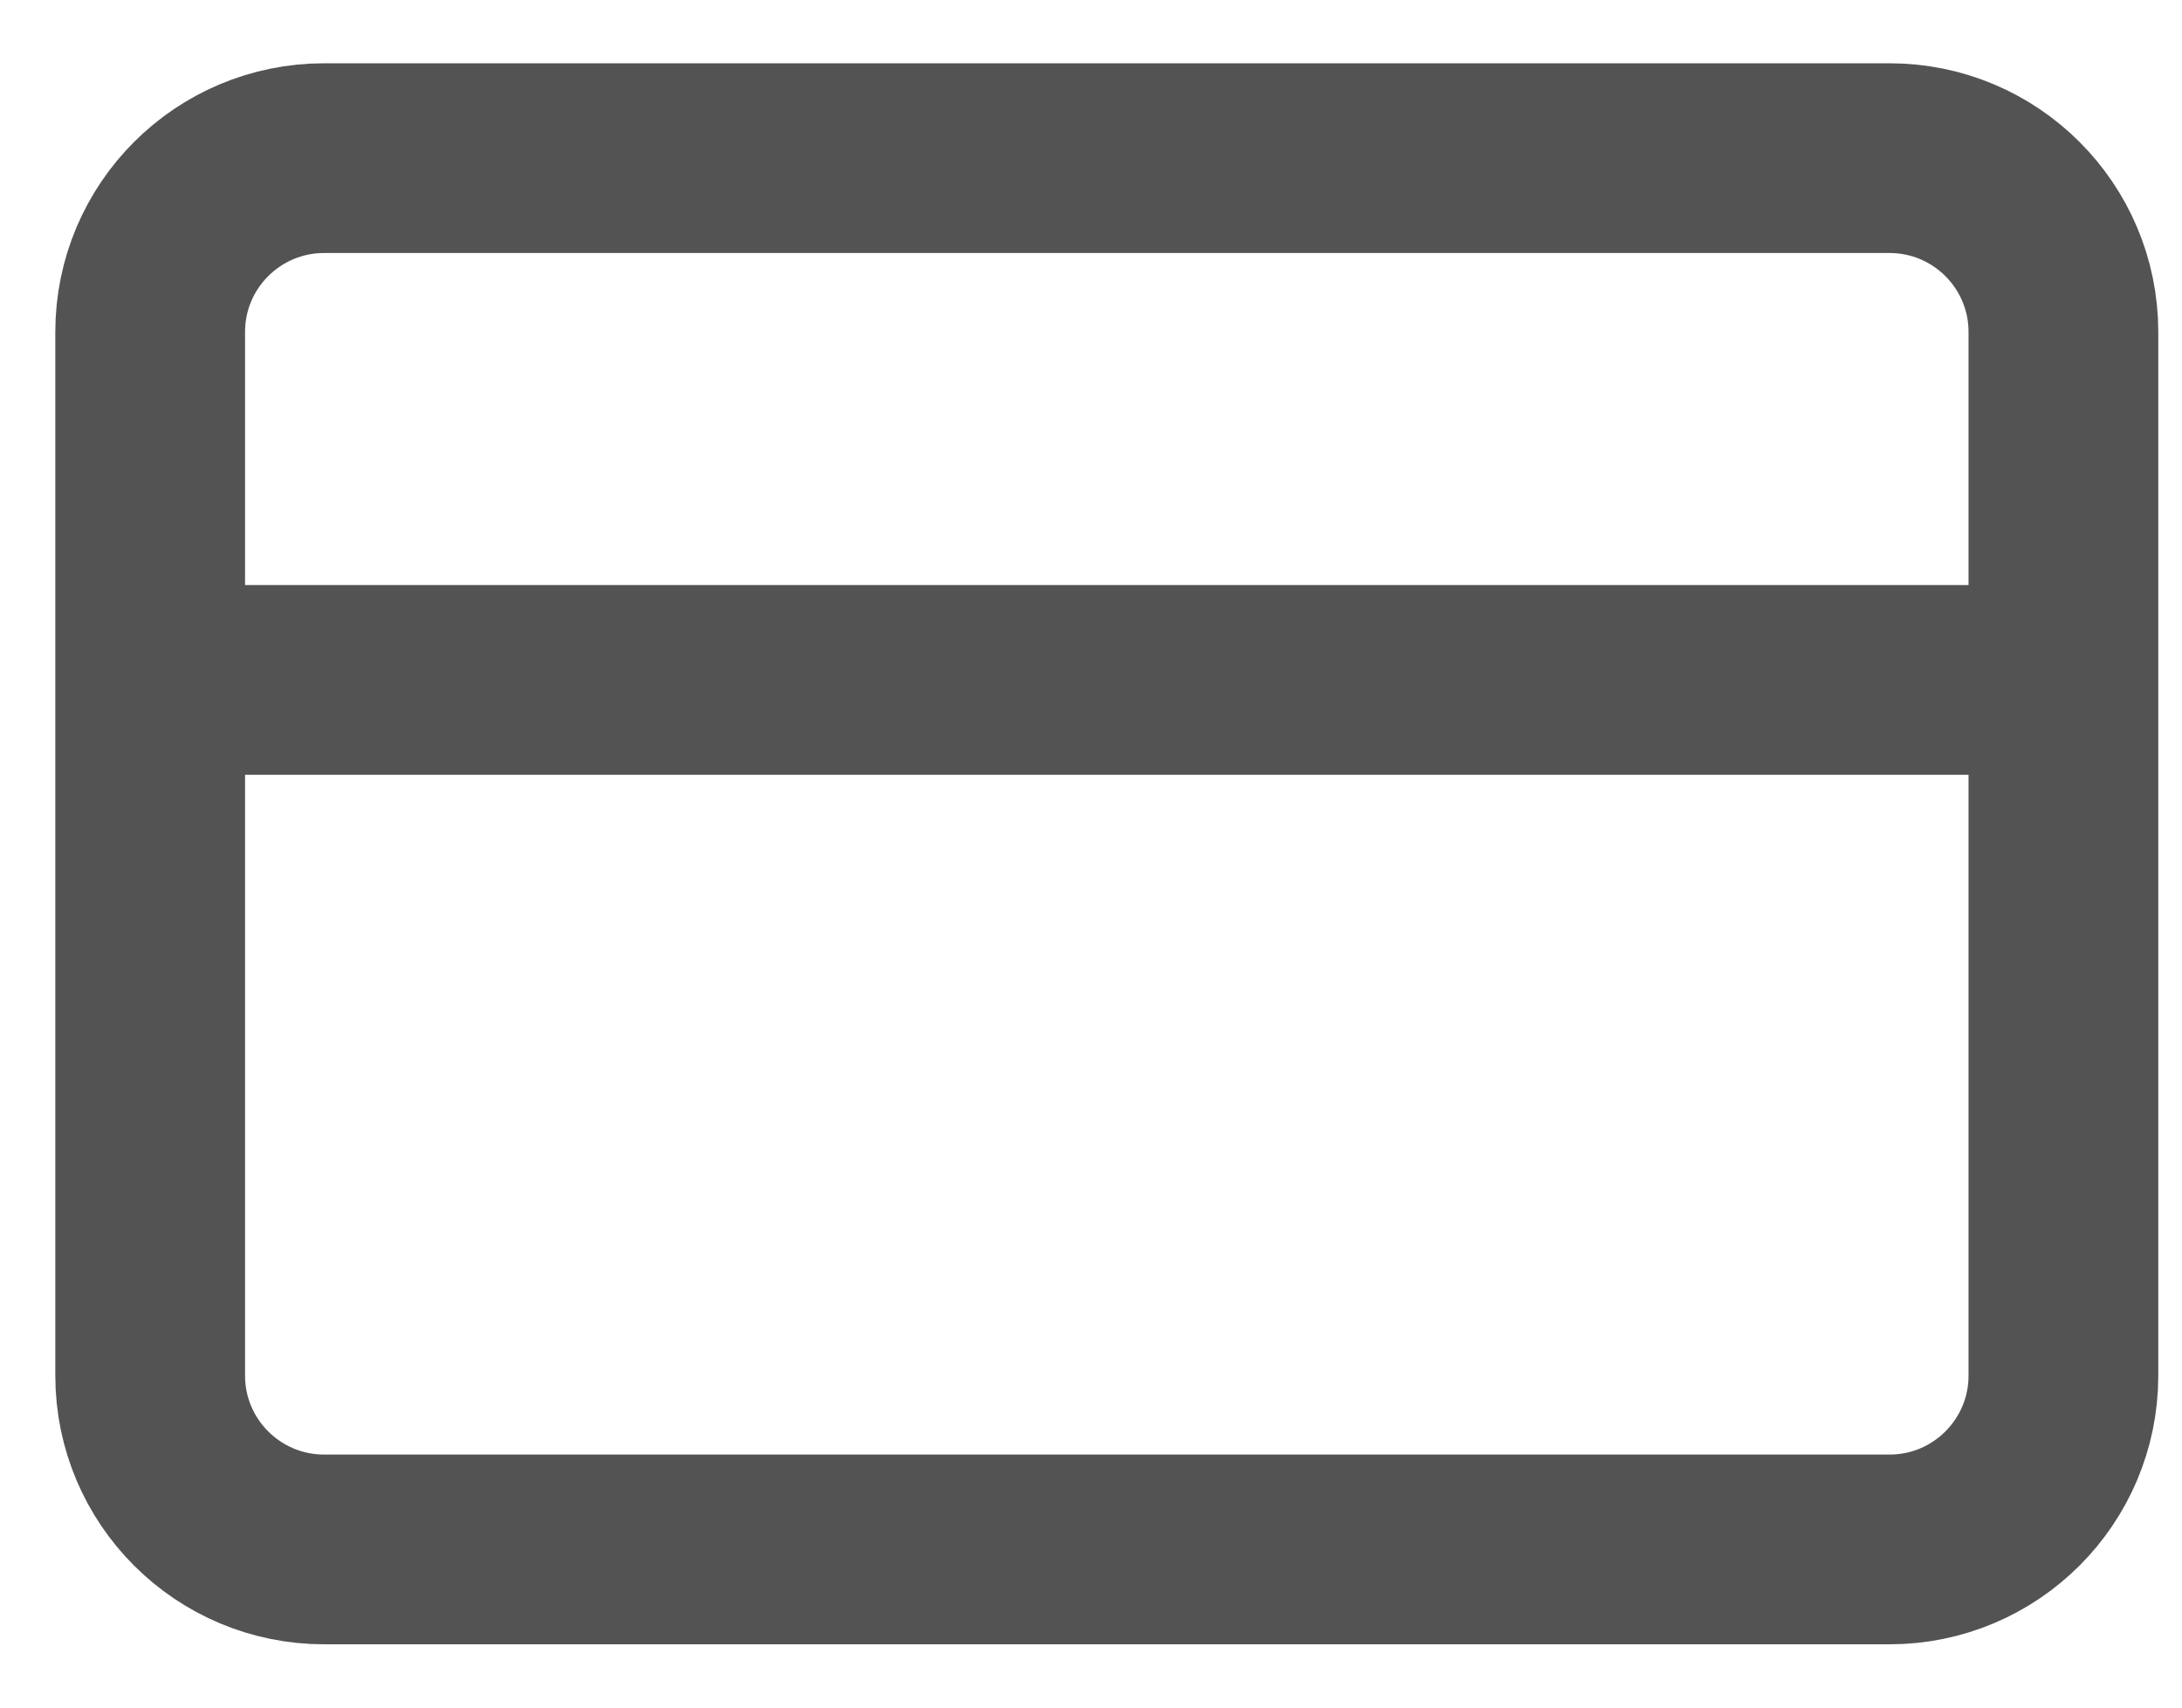 <svg width="23" height="18" viewBox="0 0 23 18" fill="none" xmlns="http://www.w3.org/2000/svg">
<path d="M1.583 7.167H21.75M3.417 1.667H19.917C20.929 1.667 21.75 2.487 21.75 3.5V14.5C21.75 15.512 20.929 16.333 19.917 16.333H3.417C2.404 16.333 1.583 15.512 1.583 14.5V3.5C1.583 2.487 2.404 1.667 3.417 1.667Z" stroke="#535353" stroke-width="2" stroke-linecap="round" stroke-linejoin="round"/>
</svg>
